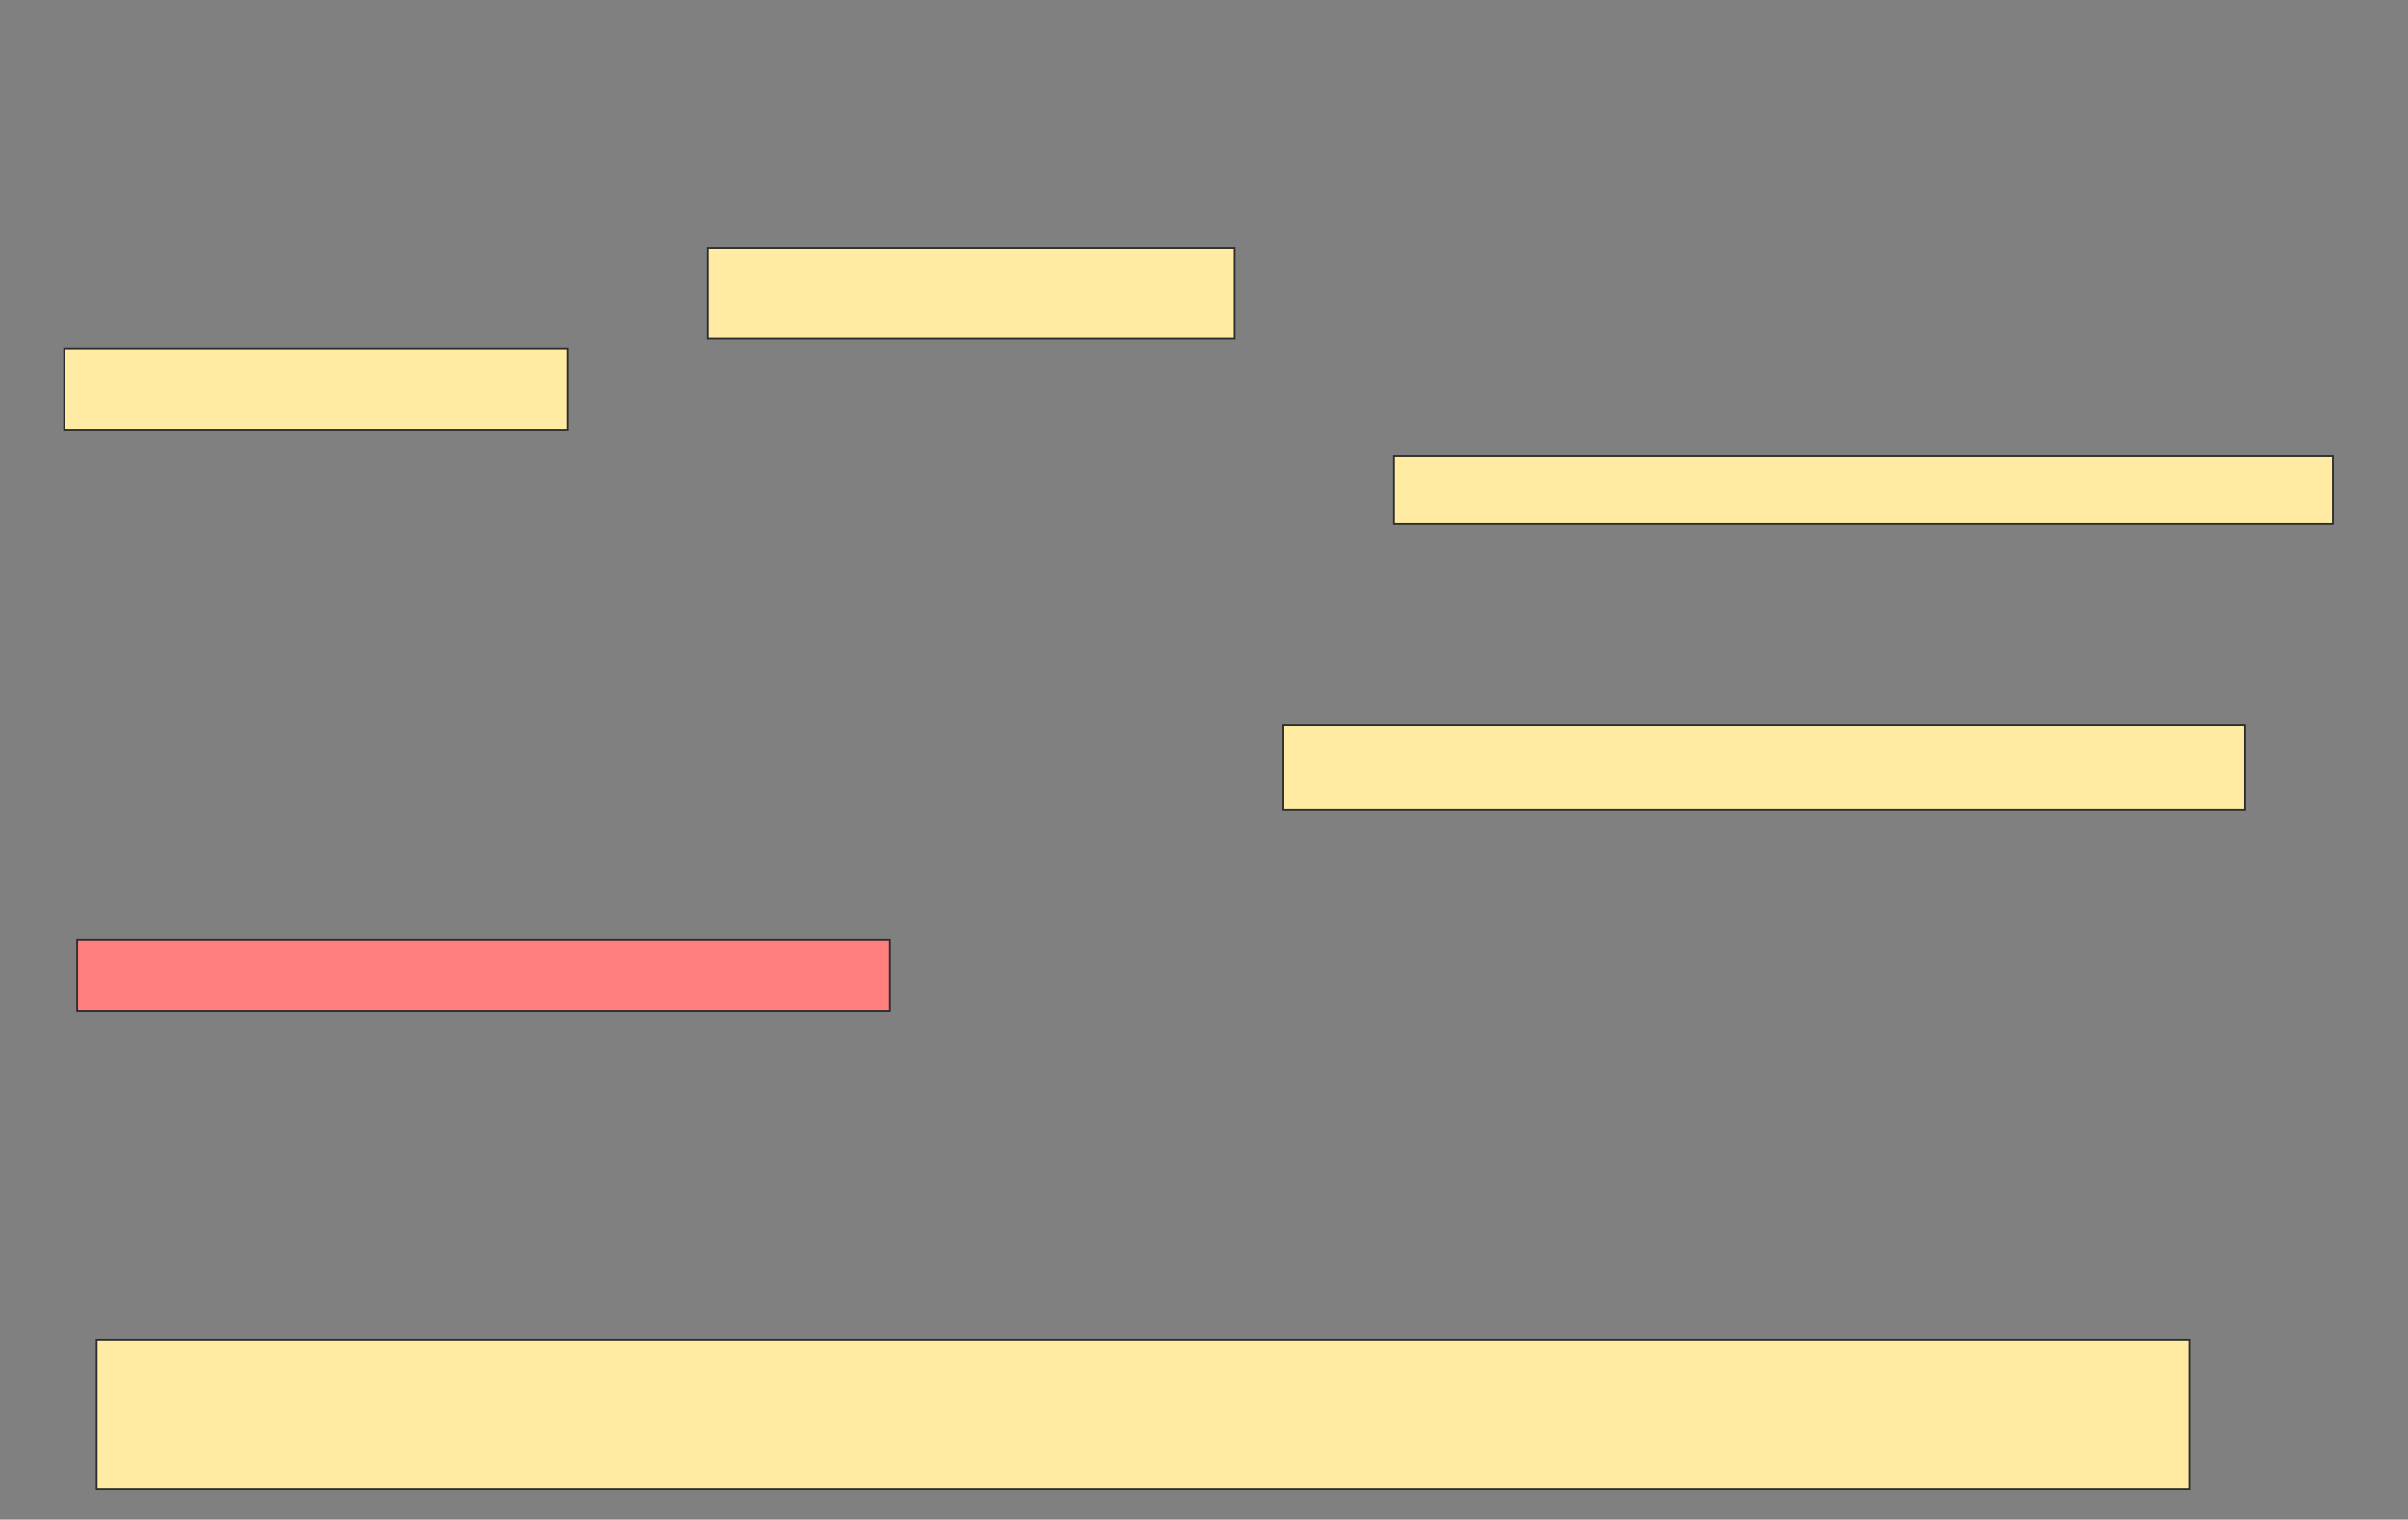 <svg xmlns="http://www.w3.org/2000/svg" width="1347" height="850">
 <rect width="100%" height="100%" fill="#808080" stroke="none"/>
 <!-- Created with Image Occlusion Enhanced -->
 <g>
  <title>Labels</title>
 </g>
 <g>
  <title>Masks</title>
  <g id="92082c1dcea74b72b98f420b65388497-ao-1">
   <rect height="50.909" width="294.545" y="138.492" x="395.886" stroke="#2D2D2D" fill="#FFEBA2"/>
   <rect height="45.455" width="281.818" y="194.856" x="35.886" stroke="#2D2D2D" fill="#FFEBA2"/>
  </g>
  <rect id="92082c1dcea74b72b98f420b65388497-ao-2" height="40" width="454.545" y="525.765" x="43.159" stroke="#2D2D2D" fill="#FF7E7E" class="qshape"/>
  <rect id="92082c1dcea74b72b98f420b65388497-ao-3" height="38.182" width="525.455" y="254.856" x="779.522" stroke="#2D2D2D" fill="#FFEBA2"/>
  <rect id="92082c1dcea74b72b98f420b65388497-ao-4" height="47.273" width="538.182" y="405.765" x="717.704" stroke="#2D2D2D" fill="#FFEBA2"/>
  <rect id="92082c1dcea74b72b98f420b65388497-ao-5" height="83.636" width="1170.909" y="749.401" x="54.068" stroke="#2D2D2D" fill="#FFEBA2"/>
 </g>
</svg>